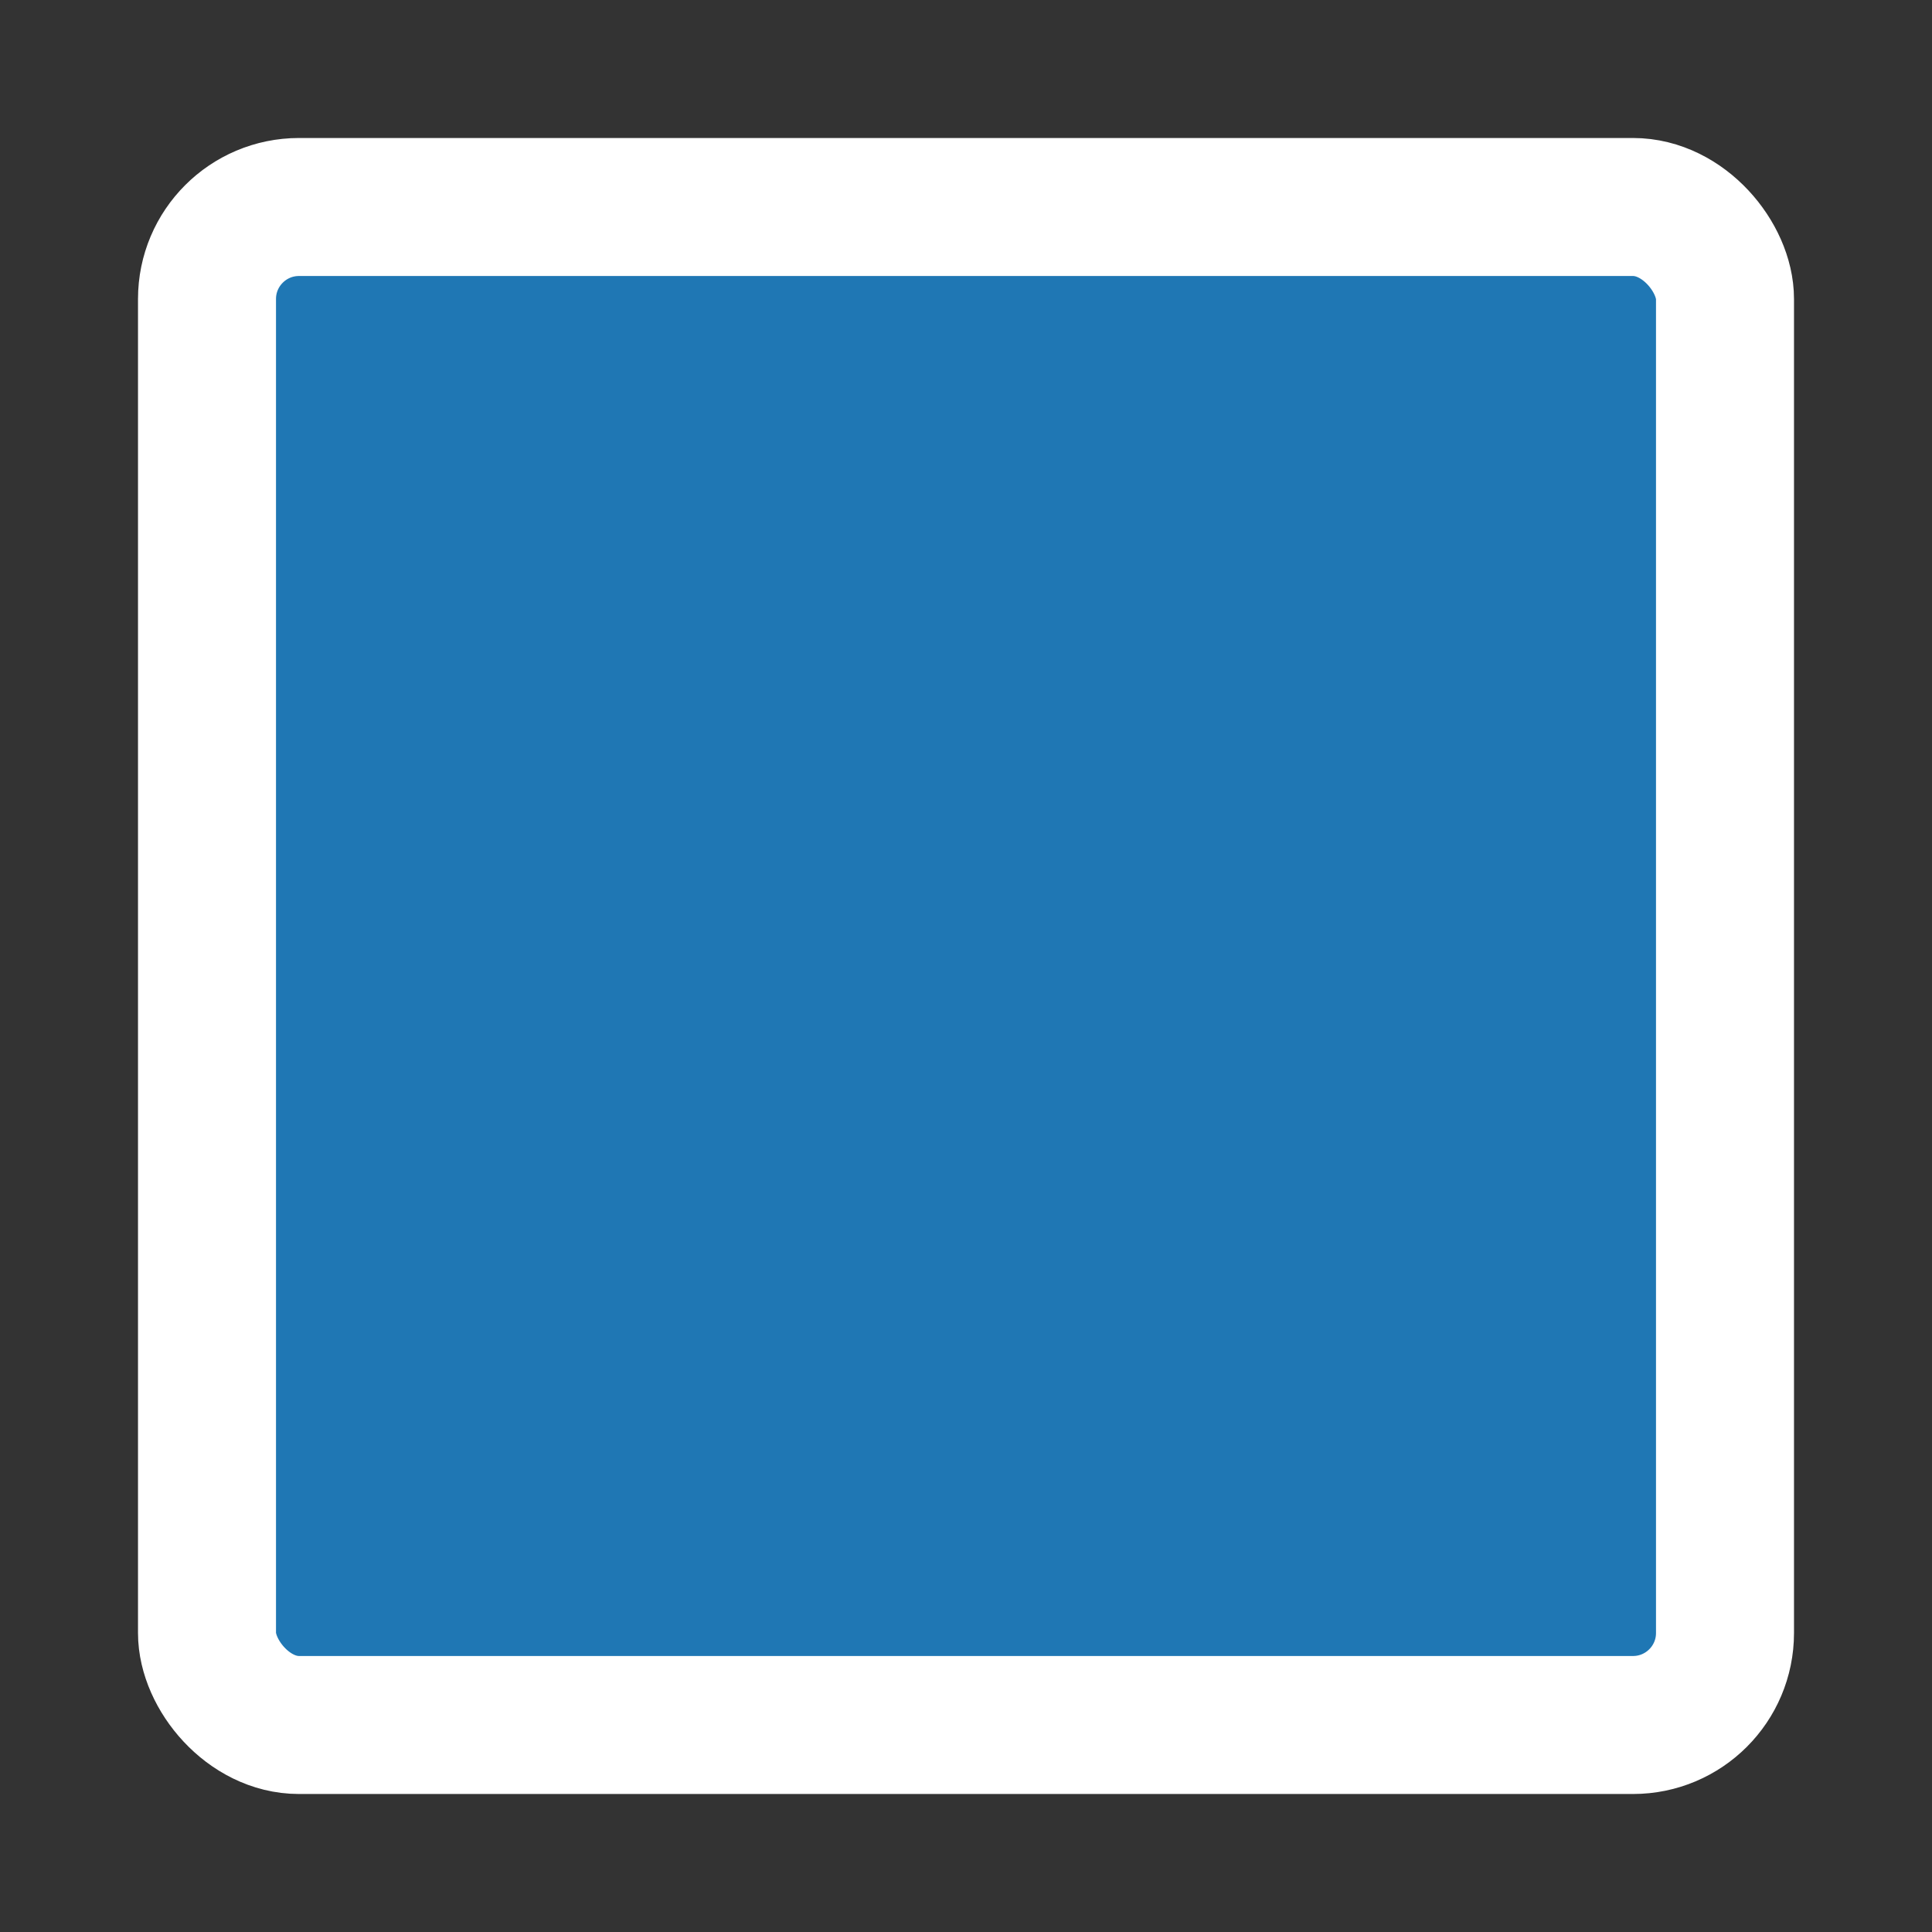 <svg height="21" viewBox="0 0 21 21" width="21" xmlns="http://www.w3.org/2000/svg"><rect x="0" y="0" width="21" height="21" fill="#333333" stroke="none"/><rect fill="#1f77b4" fill-rule="evenodd" height="16.5" rx="1" stroke="#fff" stroke-width="1.5" width="16.5" x="2.25" y="2.25"/></svg>
